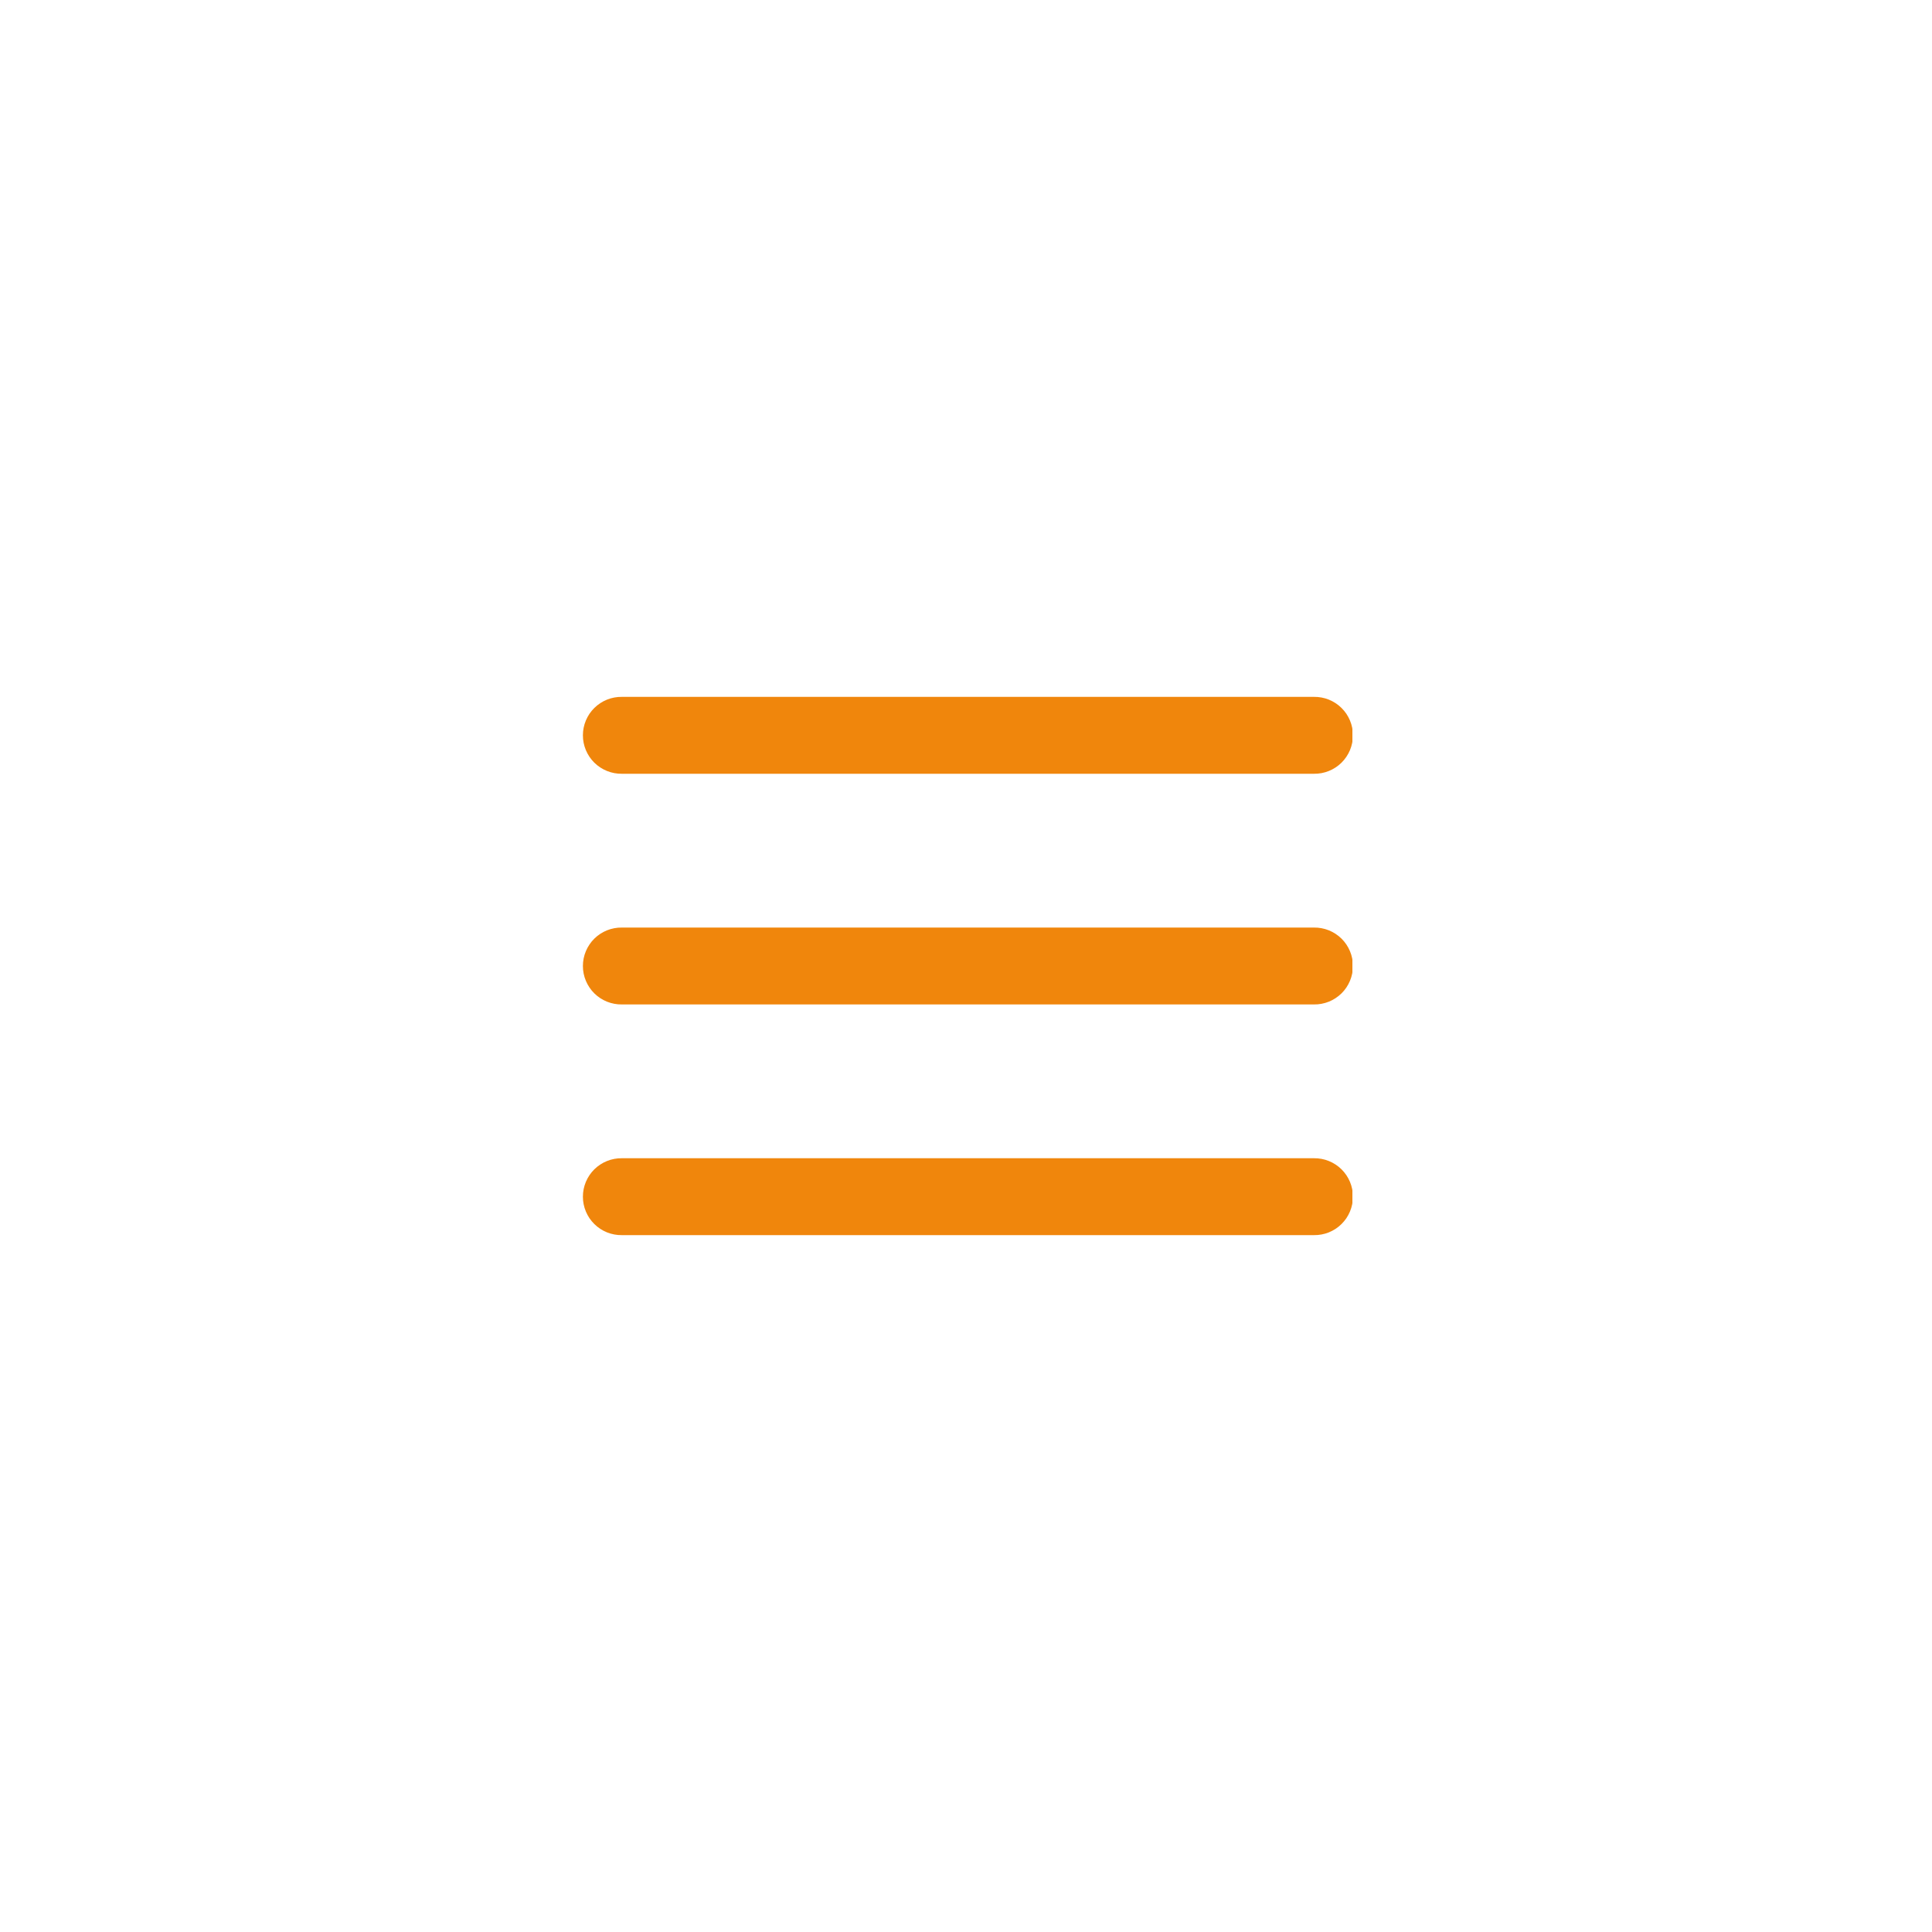 <svg xmlns="http://www.w3.org/2000/svg" xmlns:xlink="http://www.w3.org/1999/xlink" width="500" zoomAndPan="magnify" viewBox="0 0 375 375" height="500" preserveAspectRatio="xMidYMid meet" version="1.0"><defs><clipPath id="id1"><path d="M 113 135 L 262.5 135 L 262.5 240 L 113 240 Z M 113 135 " clip-rule="nonzero"/></clipPath></defs><g clip-path="url(#id1)"><path fill="#f0860c" d="M 120.707 135.262 C 120.215 135.254 119.723 135.297 119.238 135.387 C 118.75 135.477 118.281 135.613 117.82 135.797 C 117.363 135.984 116.926 136.211 116.512 136.48 C 116.098 136.754 115.715 137.062 115.363 137.41 C 115.012 137.758 114.695 138.137 114.418 138.543 C 114.145 138.953 113.91 139.387 113.719 139.844 C 113.527 140.301 113.383 140.77 113.285 141.254 C 113.188 141.738 113.141 142.23 113.141 142.723 C 113.141 143.219 113.188 143.707 113.285 144.191 C 113.383 144.676 113.527 145.148 113.719 145.605 C 113.91 146.059 114.145 146.492 114.418 146.902 C 114.695 147.312 115.012 147.691 115.363 148.039 C 115.715 148.387 116.098 148.695 116.512 148.965 C 116.926 149.238 117.363 149.465 117.82 149.648 C 118.281 149.832 118.75 149.973 119.238 150.062 C 119.723 150.152 120.215 150.195 120.707 150.188 L 255.039 150.188 C 255.531 150.195 256.023 150.152 256.508 150.062 C 256.996 149.973 257.469 149.832 257.926 149.648 C 258.383 149.465 258.82 149.238 259.234 148.965 C 259.648 148.695 260.031 148.387 260.383 148.039 C 260.734 147.691 261.051 147.312 261.328 146.902 C 261.602 146.492 261.836 146.059 262.027 145.605 C 262.219 145.148 262.363 144.676 262.461 144.191 C 262.559 143.707 262.605 143.219 262.605 142.723 C 262.605 142.23 262.559 141.738 262.461 141.254 C 262.363 140.77 262.219 140.301 262.027 139.844 C 261.836 139.387 261.602 138.953 261.328 138.543 C 261.051 138.137 260.734 137.758 260.383 137.41 C 260.031 137.062 259.648 136.754 259.234 136.48 C 258.82 136.211 258.383 135.984 257.926 135.797 C 257.469 135.613 256.996 135.477 256.508 135.387 C 256.023 135.297 255.531 135.254 255.039 135.262 Z M 120.707 180.039 C 120.215 180.031 119.723 180.07 119.238 180.164 C 118.75 180.254 118.281 180.391 117.82 180.574 C 117.363 180.758 116.926 180.988 116.512 181.258 C 116.098 181.527 115.715 181.84 115.363 182.184 C 115.012 182.531 114.695 182.91 114.422 183.32 C 114.145 183.73 113.91 184.164 113.719 184.621 C 113.527 185.074 113.383 185.547 113.285 186.031 C 113.188 186.516 113.141 187.004 113.141 187.5 C 113.141 187.996 113.188 188.484 113.285 188.969 C 113.383 189.453 113.527 189.926 113.719 190.379 C 113.91 190.836 114.145 191.27 114.422 191.68 C 114.695 192.09 115.012 192.469 115.363 192.816 C 115.715 193.16 116.098 193.473 116.512 193.742 C 116.926 194.012 117.363 194.242 117.82 194.426 C 118.281 194.609 118.75 194.746 119.238 194.836 C 119.723 194.93 120.215 194.969 120.707 194.961 L 255.039 194.961 C 255.531 194.969 256.023 194.93 256.508 194.836 C 256.996 194.746 257.469 194.609 257.926 194.426 C 258.383 194.242 258.82 194.012 259.234 193.742 C 259.648 193.473 260.031 193.16 260.383 192.816 C 260.734 192.469 261.051 192.09 261.328 191.68 C 261.602 191.27 261.836 190.836 262.027 190.379 C 262.219 189.926 262.363 189.453 262.461 188.969 C 262.559 188.484 262.605 187.996 262.605 187.5 C 262.605 187.004 262.559 186.516 262.461 186.031 C 262.363 185.547 262.219 185.074 262.027 184.621 C 261.836 184.164 261.602 183.73 261.328 183.32 C 261.051 182.91 260.734 182.531 260.383 182.184 C 260.031 181.84 259.648 181.527 259.234 181.258 C 258.82 180.988 258.383 180.758 257.926 180.574 C 257.469 180.391 256.996 180.254 256.508 180.164 C 256.023 180.07 255.531 180.031 255.039 180.039 Z M 120.707 224.812 C 120.215 224.805 119.723 224.848 119.238 224.938 C 118.75 225.027 118.281 225.168 117.82 225.352 C 117.363 225.535 116.926 225.762 116.512 226.035 C 116.098 226.305 115.715 226.613 115.363 226.961 C 115.012 227.309 114.695 227.688 114.418 228.098 C 114.145 228.508 113.91 228.938 113.719 229.395 C 113.527 229.852 113.383 230.324 113.285 230.809 C 113.188 231.293 113.141 231.781 113.141 232.277 C 113.141 232.77 113.188 233.262 113.285 233.746 C 113.383 234.23 113.527 234.699 113.719 235.156 C 113.91 235.613 114.145 236.047 114.418 236.457 C 114.695 236.863 115.012 237.242 115.363 237.59 C 115.715 237.938 116.098 238.246 116.512 238.52 C 116.926 238.789 117.363 239.016 117.82 239.203 C 118.281 239.387 118.75 239.523 119.238 239.613 C 119.723 239.703 120.215 239.746 120.707 239.738 L 255.039 239.738 C 255.531 239.746 256.023 239.703 256.508 239.613 C 256.996 239.523 257.469 239.387 257.926 239.203 C 258.383 239.016 258.82 238.789 259.234 238.52 C 259.648 238.246 260.031 237.938 260.383 237.59 C 260.734 237.242 261.051 236.863 261.328 236.457 C 261.602 236.047 261.836 235.613 262.027 235.156 C 262.219 234.699 262.363 234.23 262.461 233.746 C 262.559 233.262 262.605 232.77 262.605 232.277 C 262.605 231.781 262.559 231.293 262.461 230.809 C 262.363 230.324 262.219 229.852 262.027 229.395 C 261.836 228.938 261.602 228.508 261.328 228.098 C 261.051 227.688 260.734 227.309 260.383 226.961 C 260.031 226.613 259.648 226.305 259.234 226.035 C 258.82 225.762 258.383 225.535 257.926 225.352 C 257.469 225.168 256.996 225.027 256.508 224.938 C 256.023 224.848 255.531 224.805 255.039 224.812 Z M 120.707 224.812 " fill-opacity="1" fill-rule="nonzero"/></g></svg>